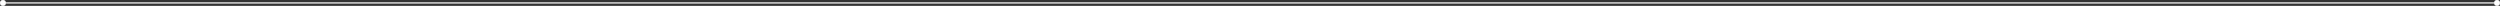 <svg viewBox="0 0 2121 5" xmlns="http://www.w3.org/2000/svg" xmlns:xlink="http://www.w3.org/1999/xlink" width="2121" height="5" fill="none" customFrame="#000000">
	<rect x="0" y="0" width="2121" height="5" fill="#333333" stroke="none"/>
	<path id="Vector 13" d="M2.5 2L2118.5 2L2118.5 3L2.5 3L2.5 2ZM5 2.5C5 4.167 4.167 5 2.5 5C0.833 5 0 4.167 0 2.5C0 0.833 0.833 0 2.5 0C4.167 0 5 0.833 5 2.5ZM2121 2.5C2121 4.167 2120.17 5 2118.5 5C2116.83 5 2116 4.167 2116 2.5C2116 0.833 2116.83 0 2118.5 0C2120.17 0 2121 0.833 2121 2.5Z" fill="rgb(255,255,255)" fill-rule="nonzero" />
</svg>
